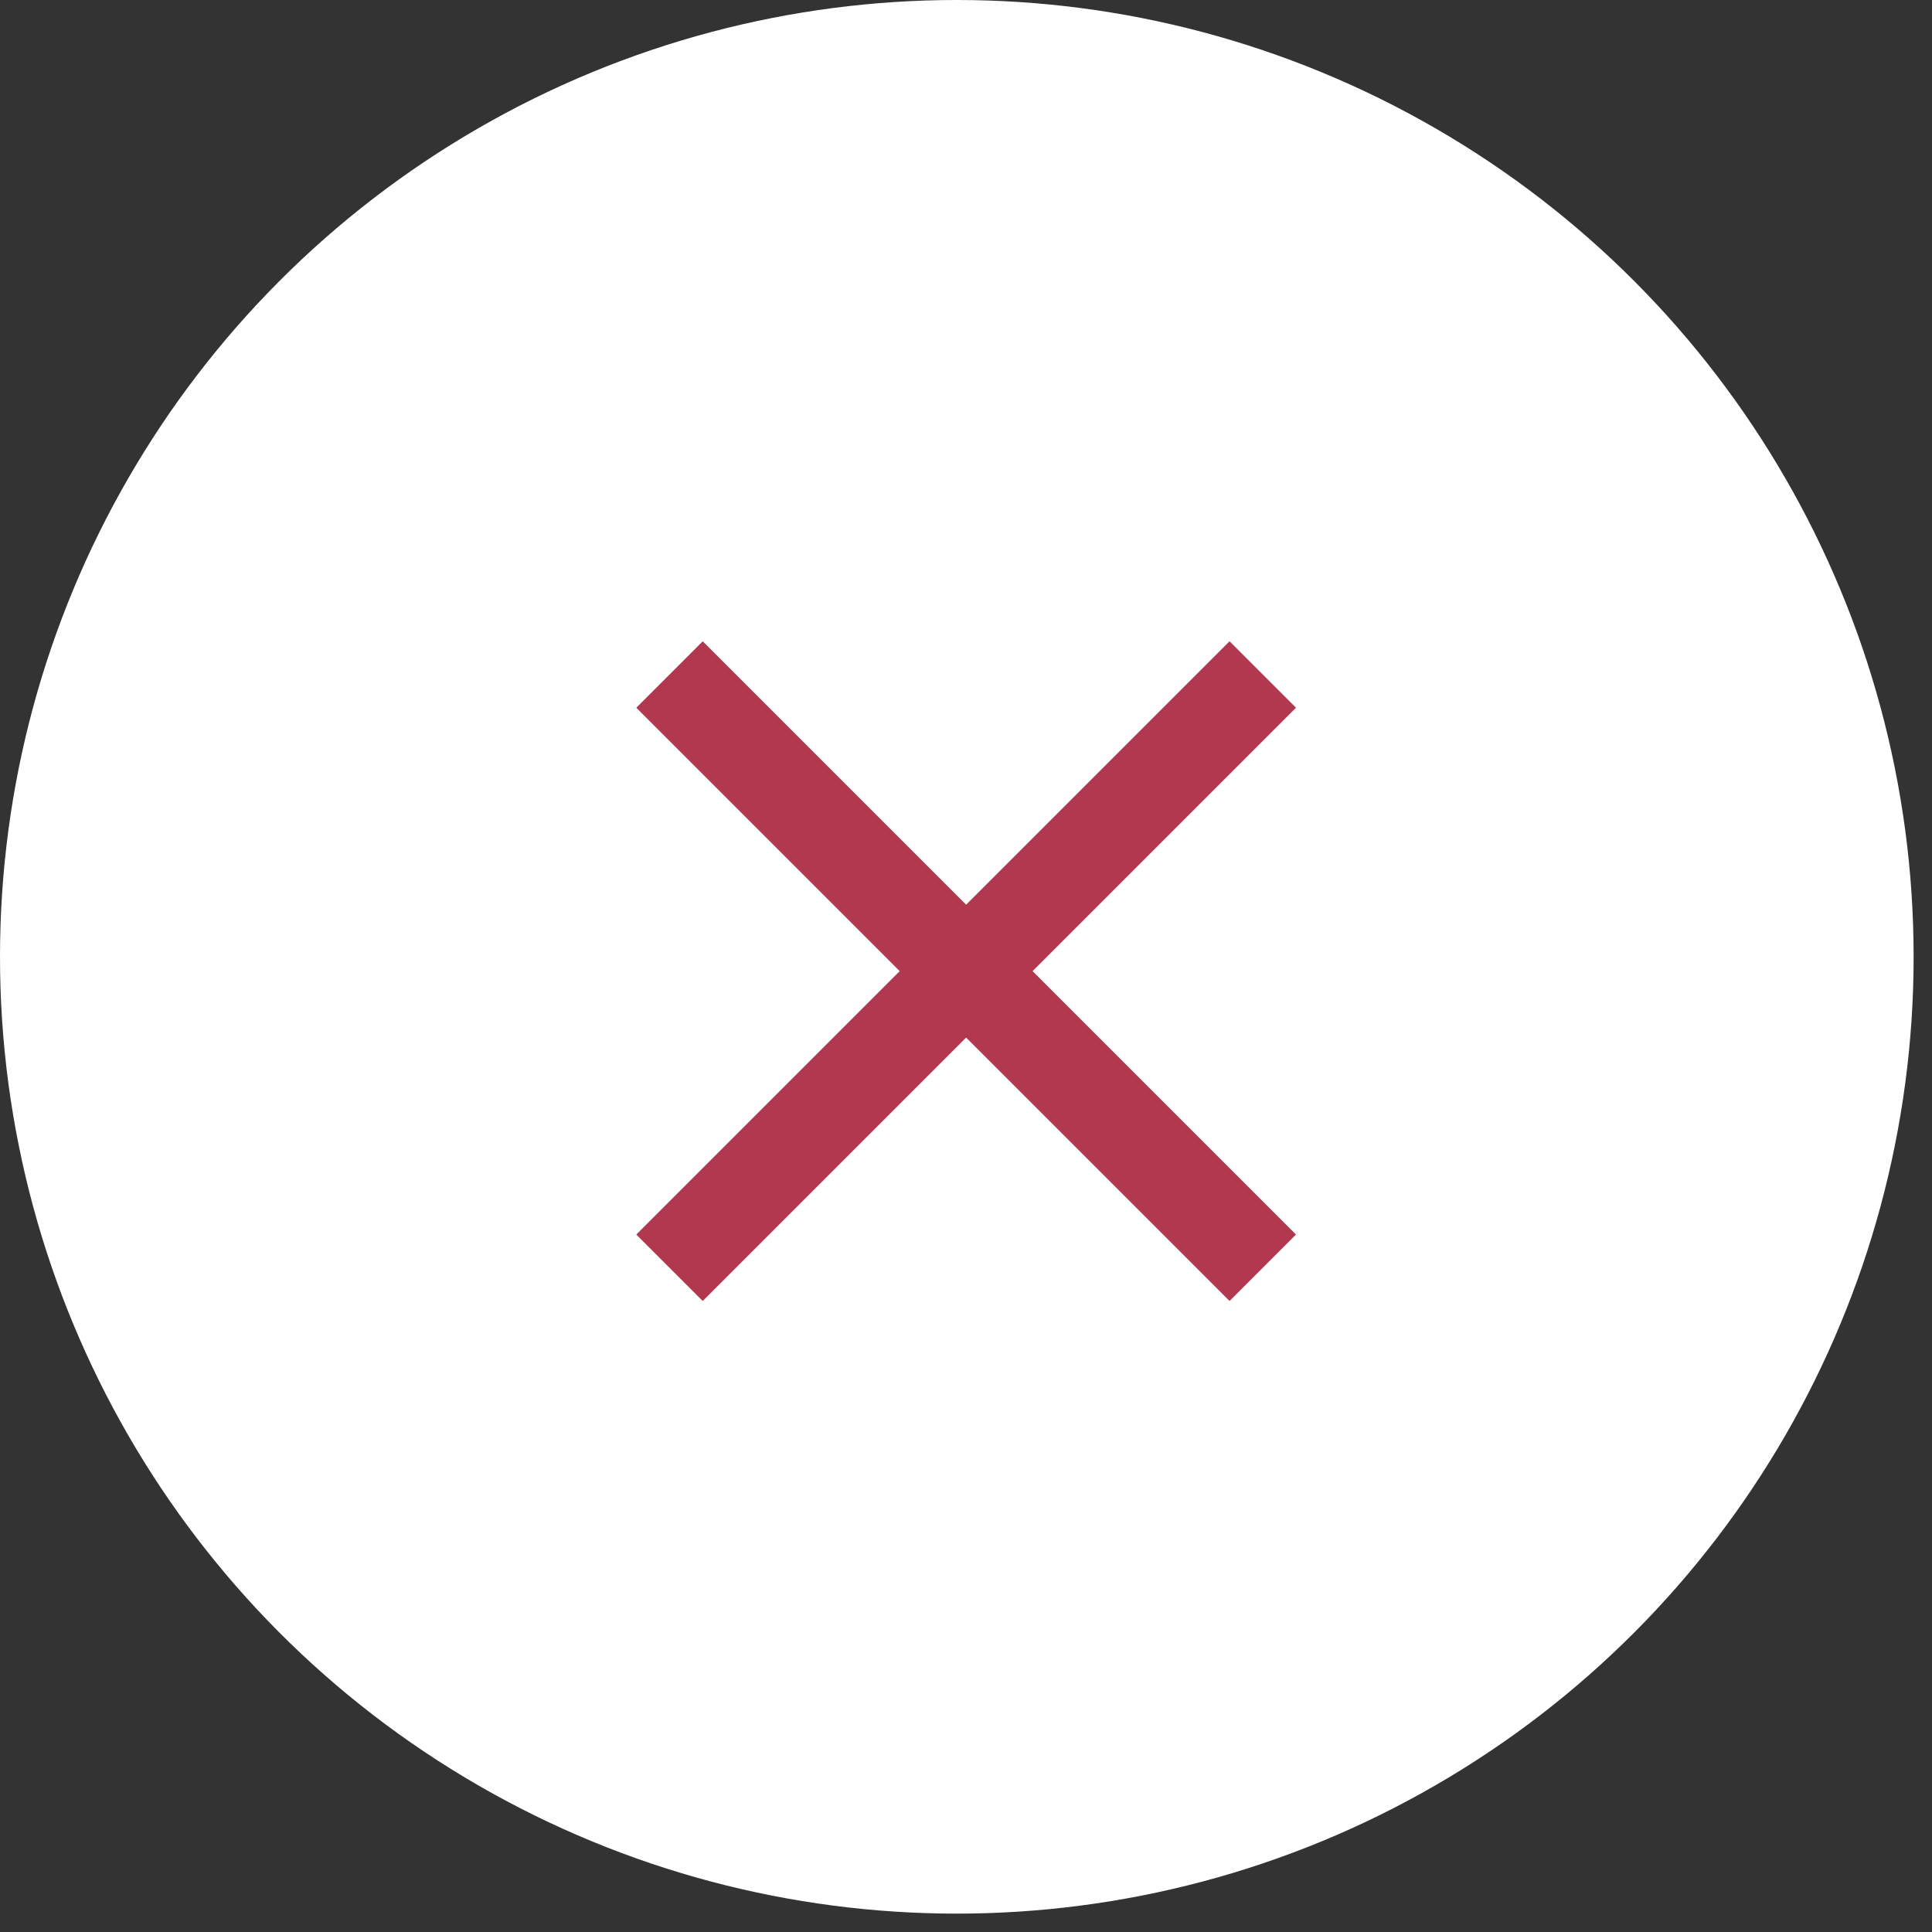 <svg width="41" height="41" viewBox="0 0 41 41" fill="none" xmlns="http://www.w3.org/2000/svg">
<rect x="0" y="0" width="41" height="41" fill="#333333" stroke="none"/>
<circle cx="20.305" cy="20.305" r="20.305" fill="white"/>
<path d="M27.503 15.019L26.093 13.609L20.503 19.199L14.913 13.609L13.503 15.019L19.093 20.609L13.503 26.199L14.913 27.609L20.503 22.019L26.093 27.609L27.503 26.199L21.913 20.609L27.503 15.019Z" fill="#B23850"/>
</svg>
